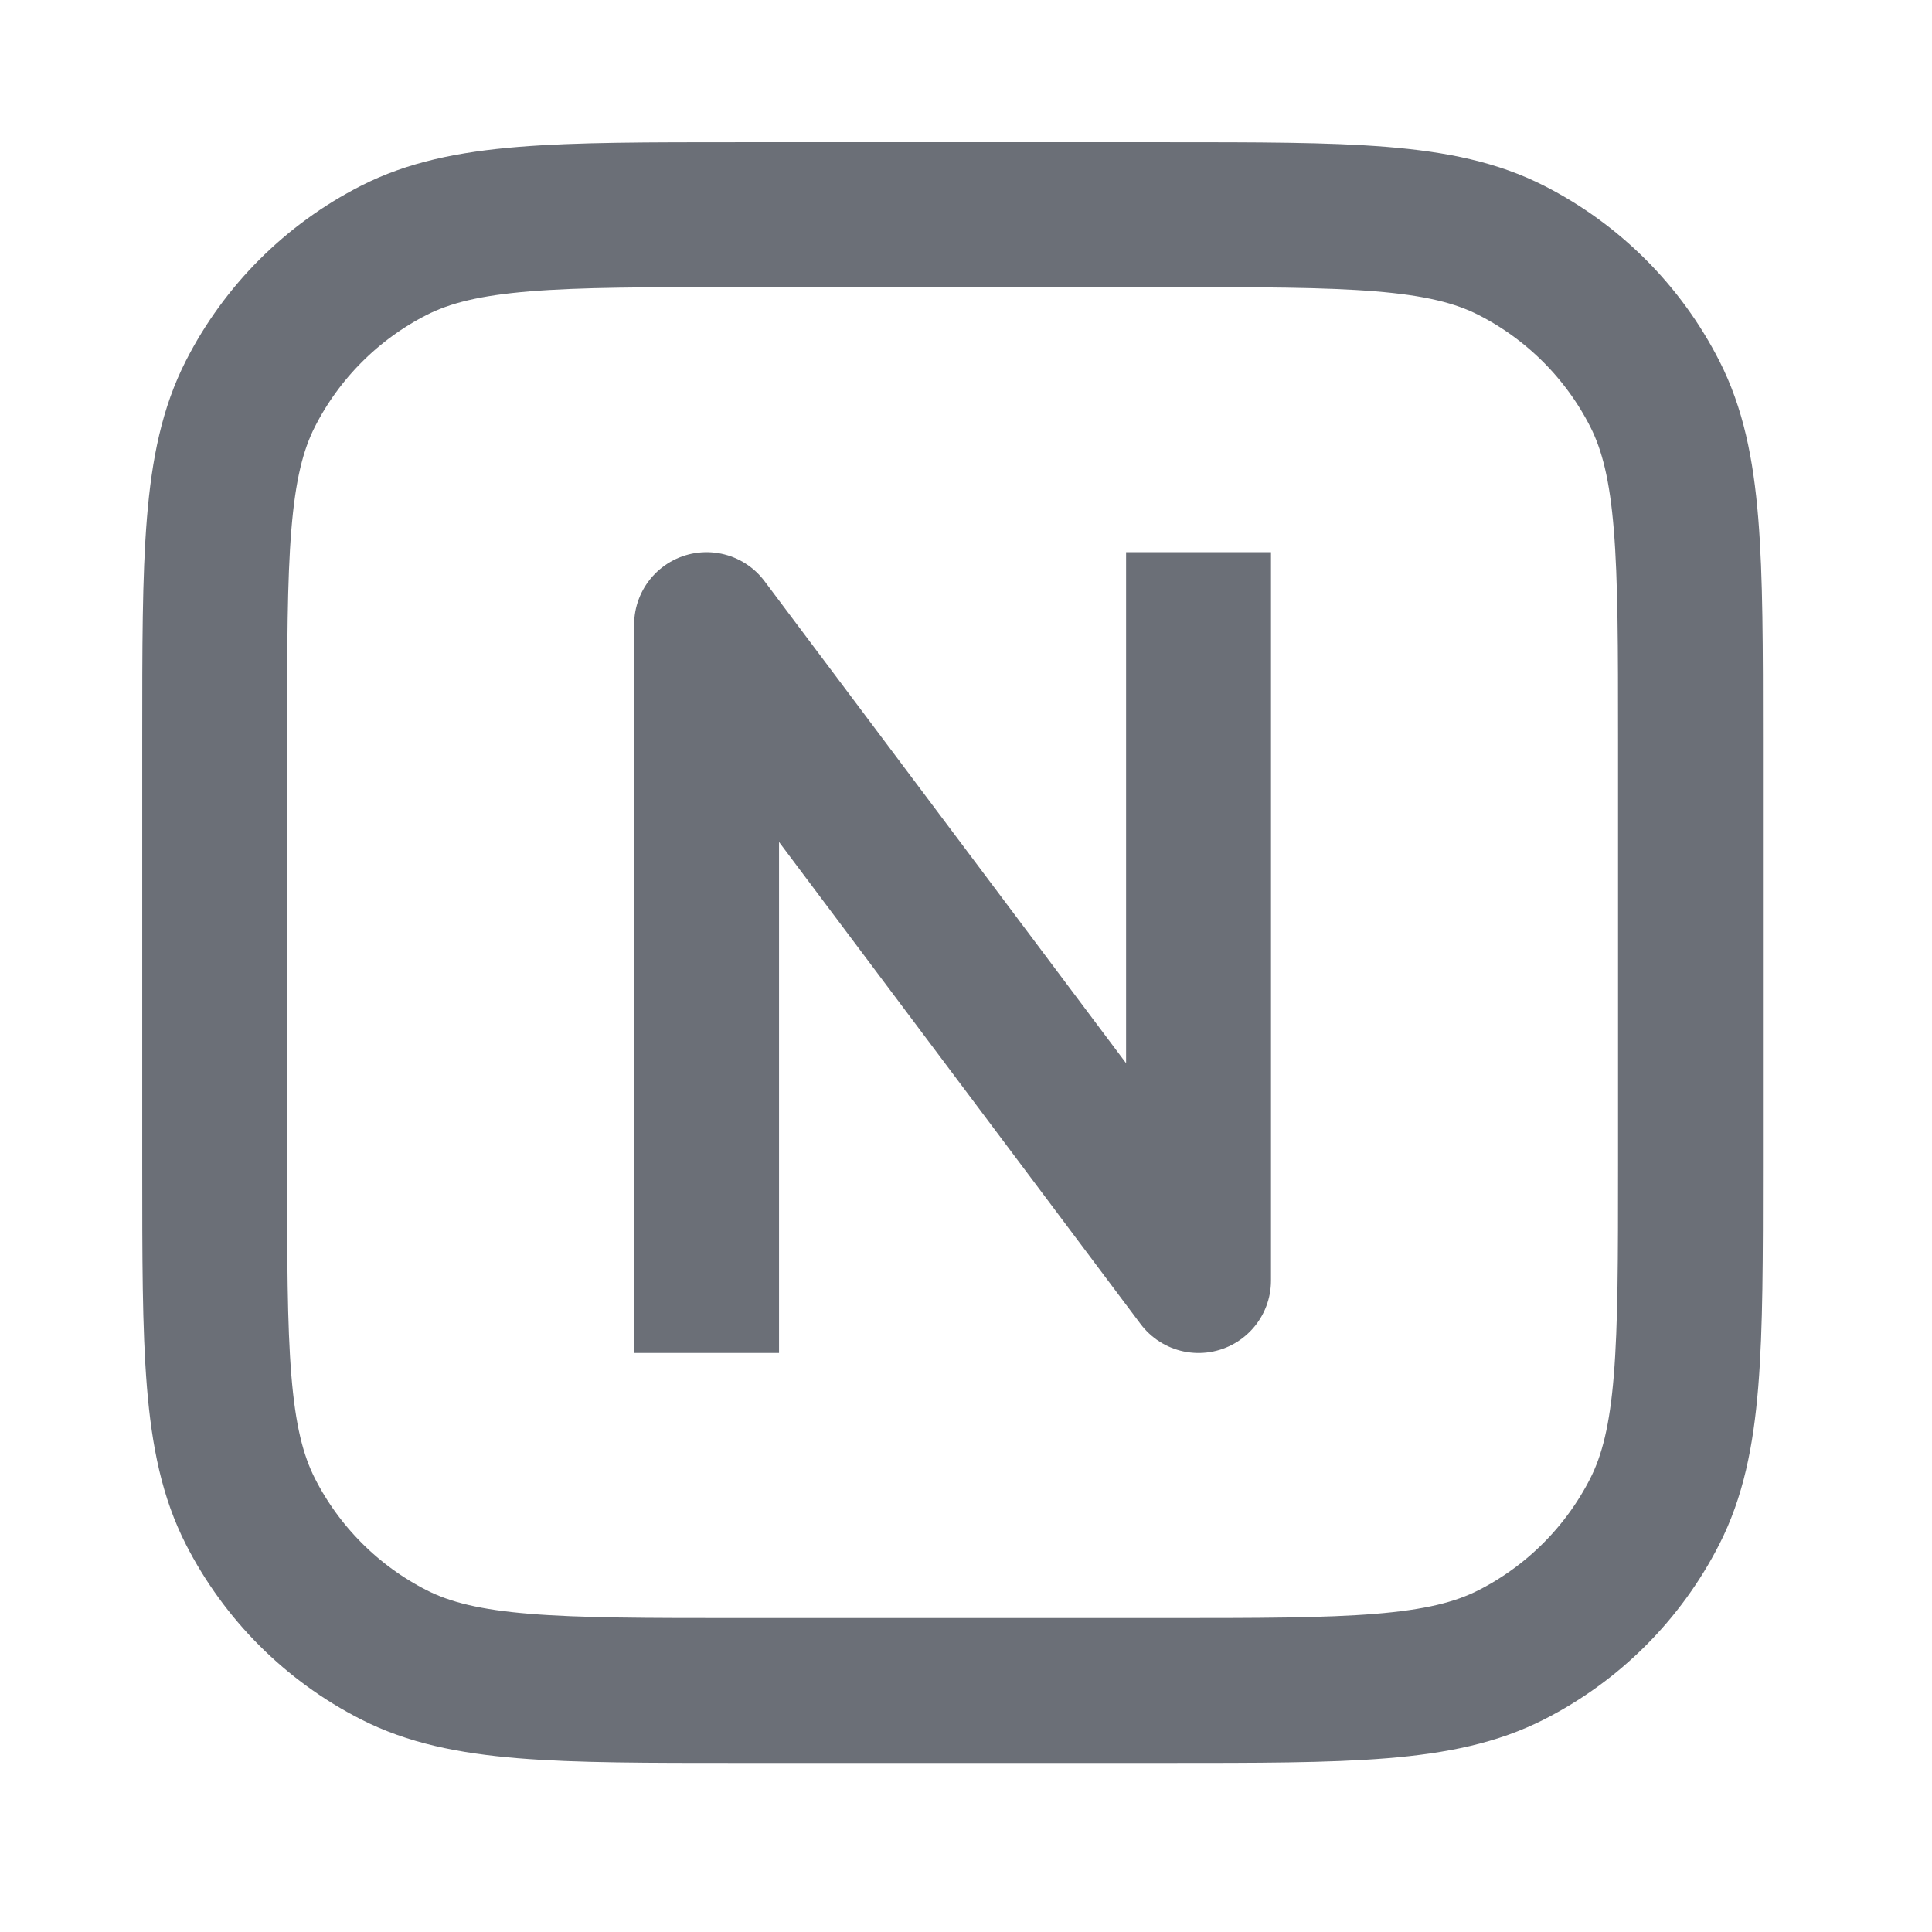 <svg width="36" height="36" viewBox="0 0 36 36" fill="none" xmlns="http://www.w3.org/2000/svg">
<path d="M13.166 23.861V11.639L22.333 23.861V11.639" stroke="#6B6F77" stroke-width="2.7" stroke-linecap="square" stroke-linejoin="round"/>
<path d="M4 13.778C4 10.356 4 8.644 4.666 7.337C5.252 6.187 6.187 5.252 7.337 4.666C8.644 4 10.356 4 13.778 4H21.722C25.144 4 26.856 4 28.163 4.666C29.313 5.252 30.248 6.187 30.834 7.337C31.5 8.644 31.5 10.356 31.5 13.778V21.722C31.5 25.144 31.5 26.856 30.834 28.163C30.248 29.313 29.313 30.248 28.163 30.834C26.856 31.5 25.144 31.5 21.722 31.5H13.778C10.356 31.5 8.644 31.5 7.337 30.834C6.187 30.248 5.252 29.313 4.666 28.163C4 26.856 4 25.144 4 21.722V13.778Z" stroke="#6B6F77" stroke-width="2.7" stroke-linecap="round" stroke-linejoin="round"/>
</svg>
